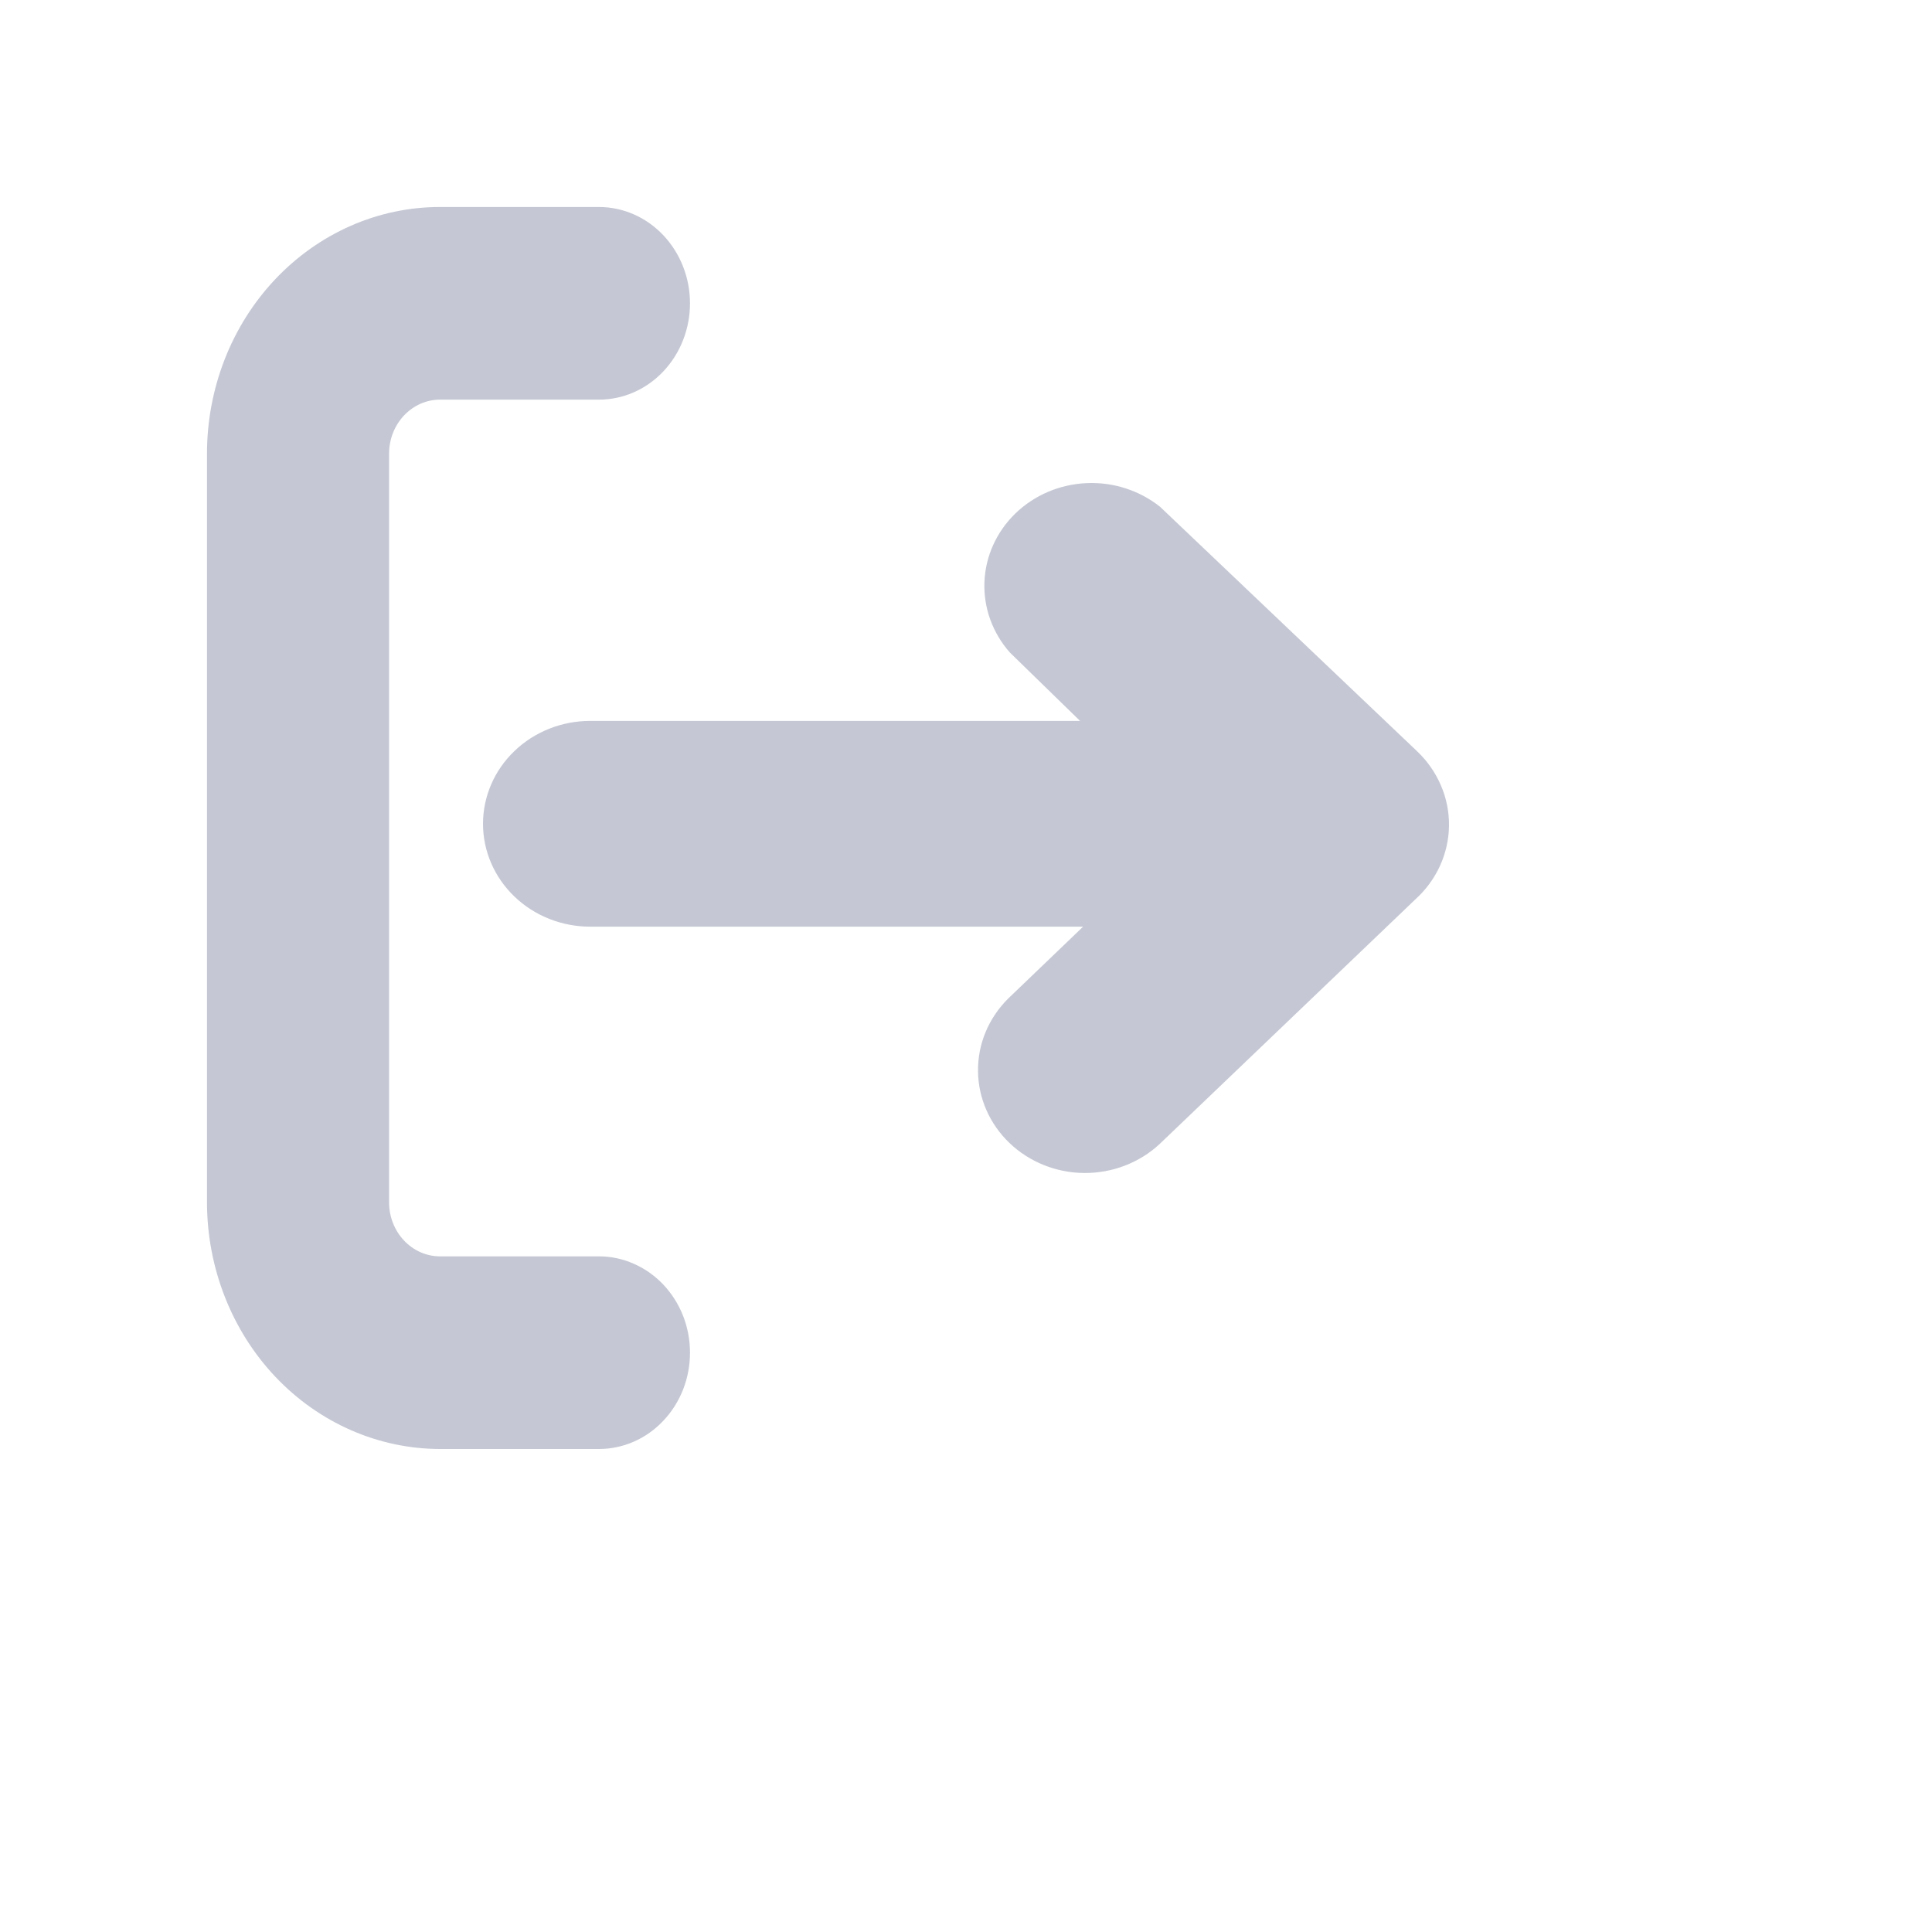 <svg width="28" height="28" viewBox="0 0 28 28" fill="none" xmlns="http://www.w3.org/2000/svg">
<path d="M8.68 18.208H6.375C6.18 18.207 5.993 18.125 5.855 17.978C5.717 17.832 5.639 17.633 5.639 17.427V6.57C5.64 6.364 5.718 6.166 5.856 6.021C5.994 5.875 6.18 5.792 6.375 5.792H8.68C9.03 5.792 9.366 5.645 9.613 5.383C9.861 5.121 10 4.766 10 4.396C10 4.026 9.861 3.671 9.613 3.409C9.366 3.147 9.03 3 8.68 3H6.375C5.931 3 5.492 3.093 5.082 3.273C4.672 3.454 4.3 3.717 3.986 4.05C3.673 4.382 3.424 4.777 3.255 5.211C3.086 5.645 2.999 6.11 3 6.58V17.436C3.003 18.381 3.36 19.287 3.992 19.955C4.625 20.622 5.482 20.998 6.375 21H8.68C8.854 21 9.025 20.964 9.185 20.894C9.345 20.824 9.491 20.721 9.613 20.591C9.736 20.462 9.833 20.308 9.9 20.138C9.966 19.969 10 19.788 10 19.604C10 19.421 9.966 19.239 9.9 19.07C9.833 18.901 9.736 18.747 9.613 18.617C9.491 18.488 9.345 18.385 9.185 18.315C9.025 18.244 8.854 18.208 8.68 18.208Z" fill="#C5C8D4"/>
<path d="M20.539 10.889L16.812 7.344C16.512 7.106 16.131 6.983 15.743 7.002C15.354 7.02 14.987 7.178 14.714 7.443C14.441 7.709 14.281 8.063 14.267 8.437C14.253 8.81 14.385 9.174 14.637 9.458L15.653 10.448H8.553C8.141 10.448 7.746 10.605 7.455 10.885C7.164 11.164 7 11.544 7 11.939C7 12.334 7.164 12.714 7.455 12.993C7.746 13.273 8.141 13.43 8.553 13.43H15.697L14.61 14.473C14.327 14.755 14.17 15.131 14.174 15.522C14.177 15.913 14.341 16.287 14.628 16.563C14.916 16.84 15.306 16.997 15.713 17C16.12 17.003 16.512 16.853 16.805 16.581L20.514 13.033C20.665 12.896 20.786 12.731 20.87 12.547C20.953 12.364 20.998 12.166 21 11.966C21.002 11.766 20.963 11.568 20.883 11.383C20.804 11.198 20.687 11.03 20.539 10.889Z" fill="#C5C8D4"/>
</svg>

